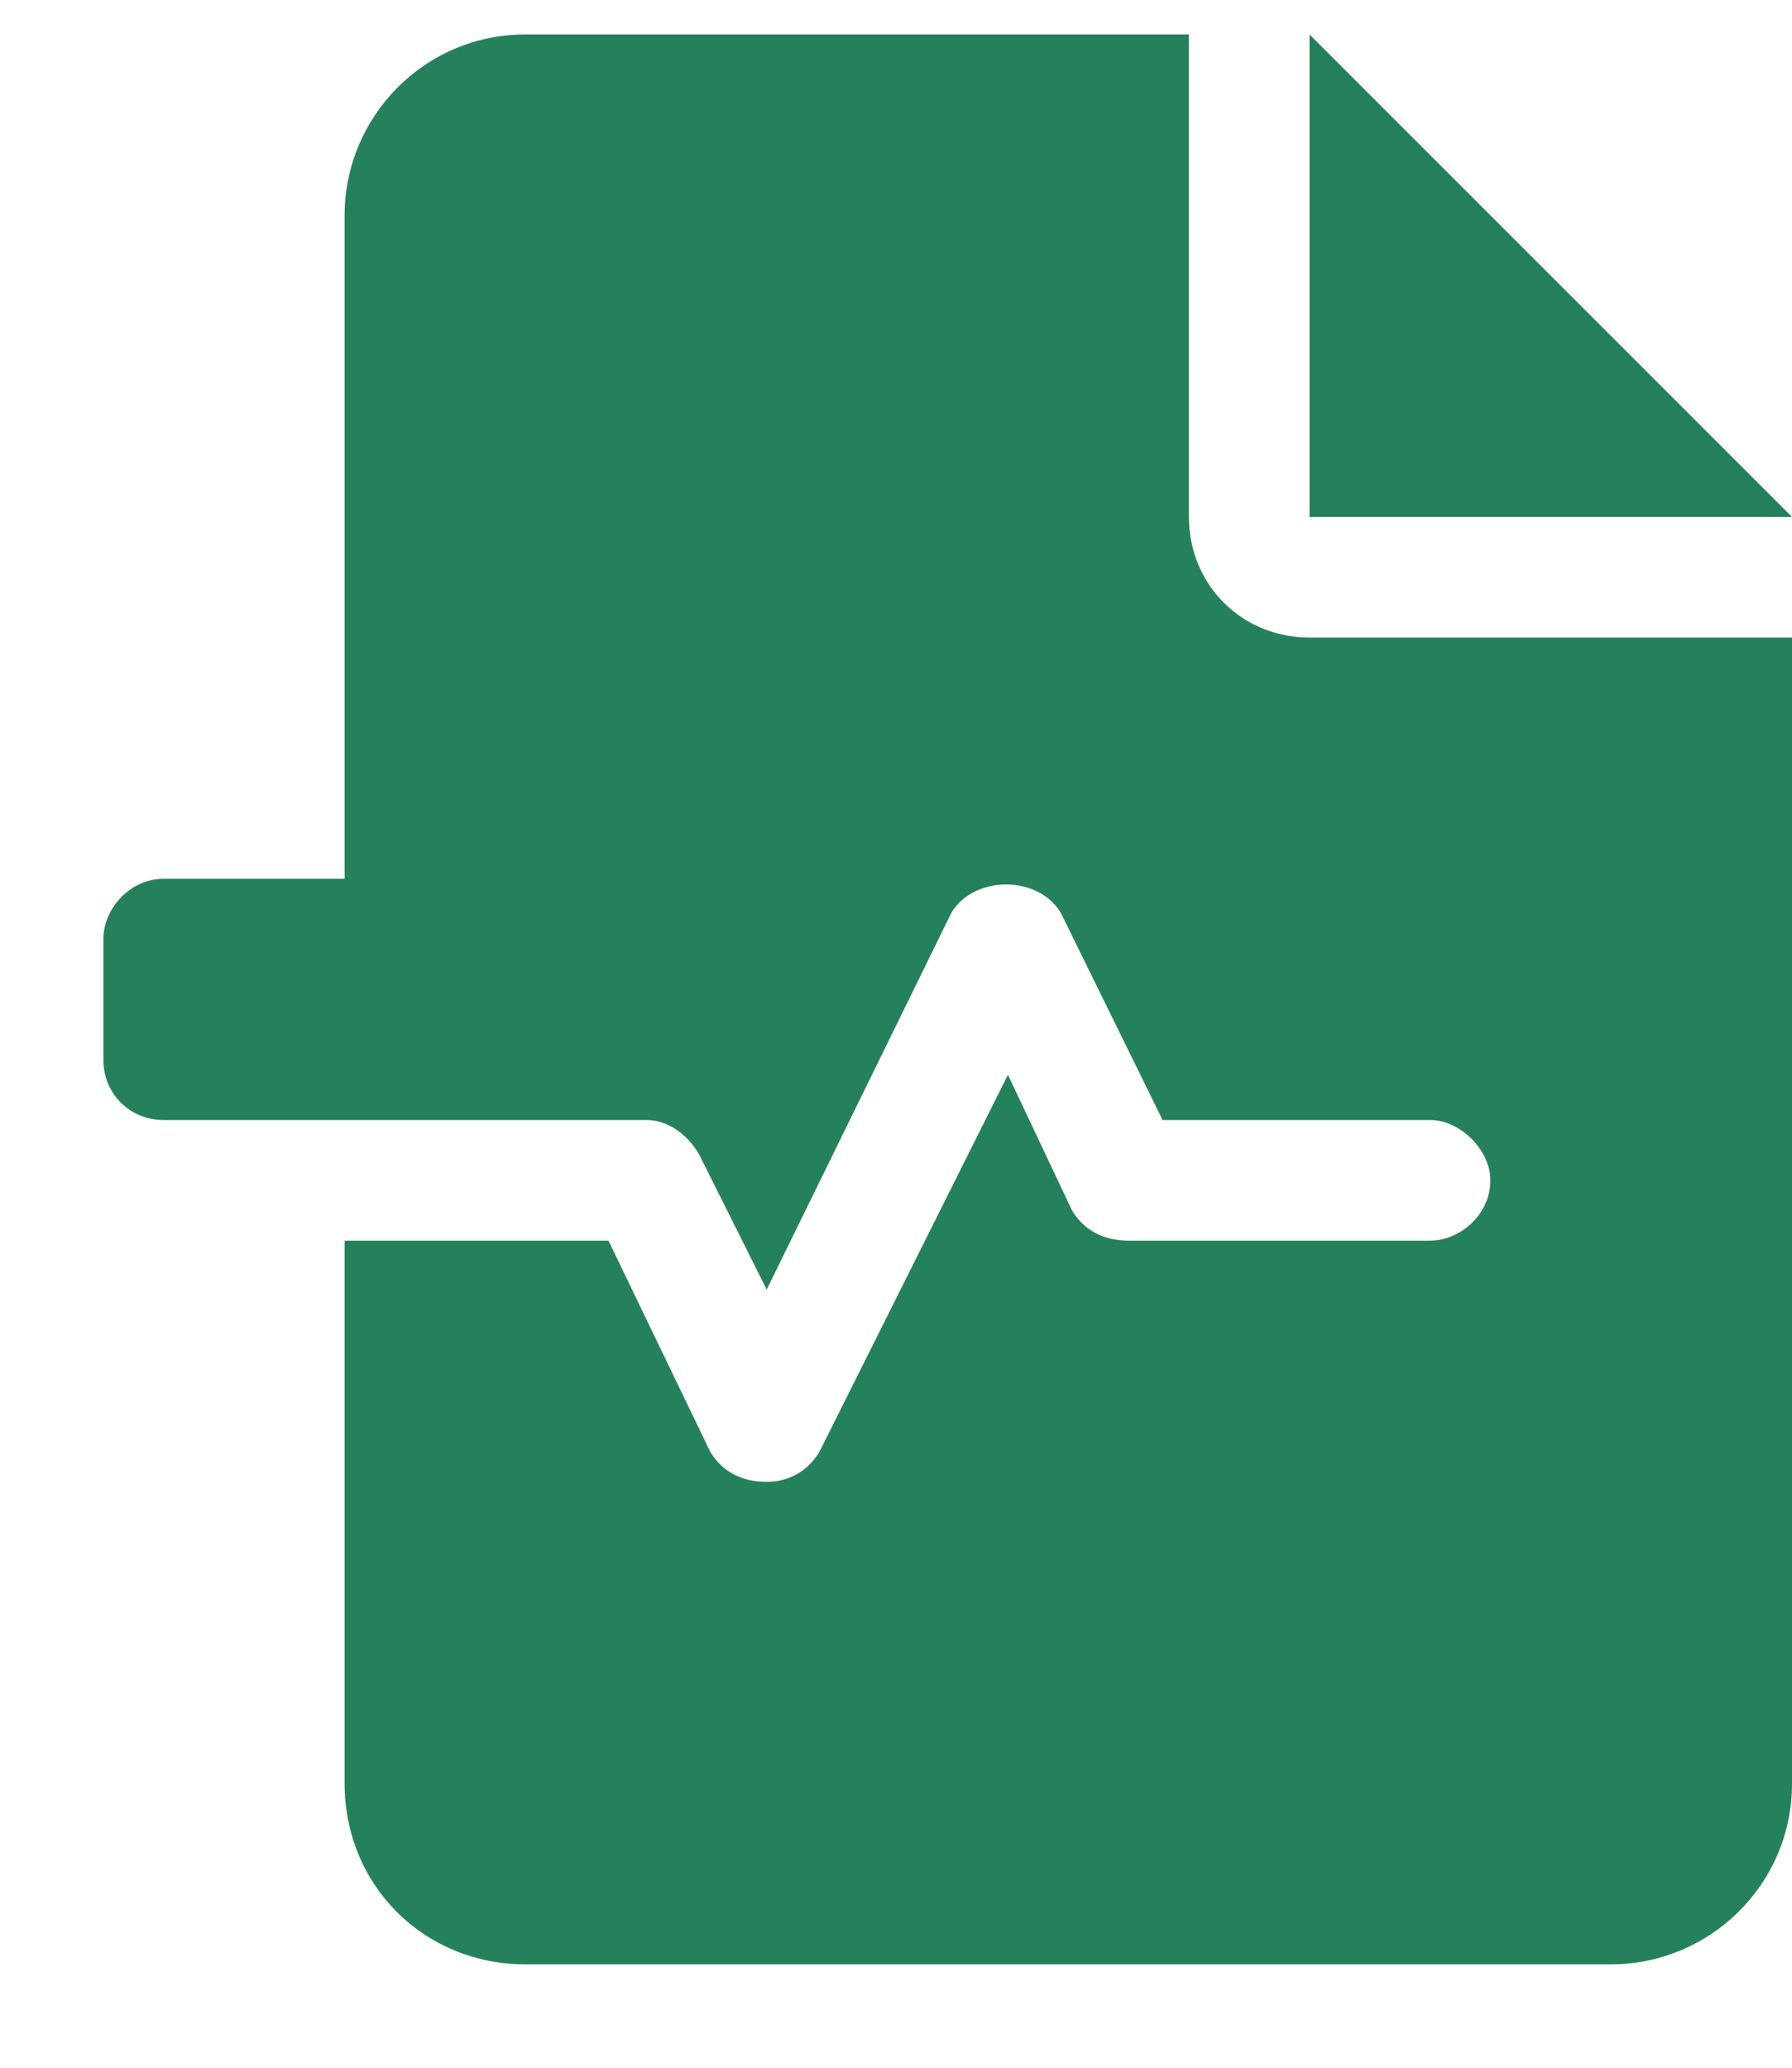 <svg viewBox="0 0 13 15" fill="none" xmlns="http://www.w3.org/2000/svg">
  <path d="M9.5 0.25L13 3.75H9.5V0.25ZM8.625 3.75C8.625 4.242 9.008 4.625 9.5 4.625H13V12.938C13 13.676 12.398 14.25 11.688 14.25H3.812C3.074 14.25 2.5 13.676 2.5 12.938V9H4.414L5.152 10.531C5.234 10.668 5.371 10.75 5.562 10.75C5.727 10.75 5.863 10.668 5.945 10.531L7.312 7.797L7.777 8.781C7.859 8.918 7.996 9 8.188 9H10.375C10.594 9 10.812 8.809 10.812 8.562C10.812 8.344 10.594 8.125 10.375 8.125H8.434L7.695 6.621C7.531 6.348 7.066 6.348 6.902 6.621L5.562 9.355L5.07 8.371C4.988 8.234 4.852 8.125 4.688 8.125H1.188C0.941 8.125 0.75 7.934 0.75 7.688V6.812C0.75 6.594 0.941 6.375 1.188 6.375H2.5V1.562C2.5 0.852 3.074 0.25 3.812 0.25H8.625V3.75Z" fill="#25815B"/>
</svg>

